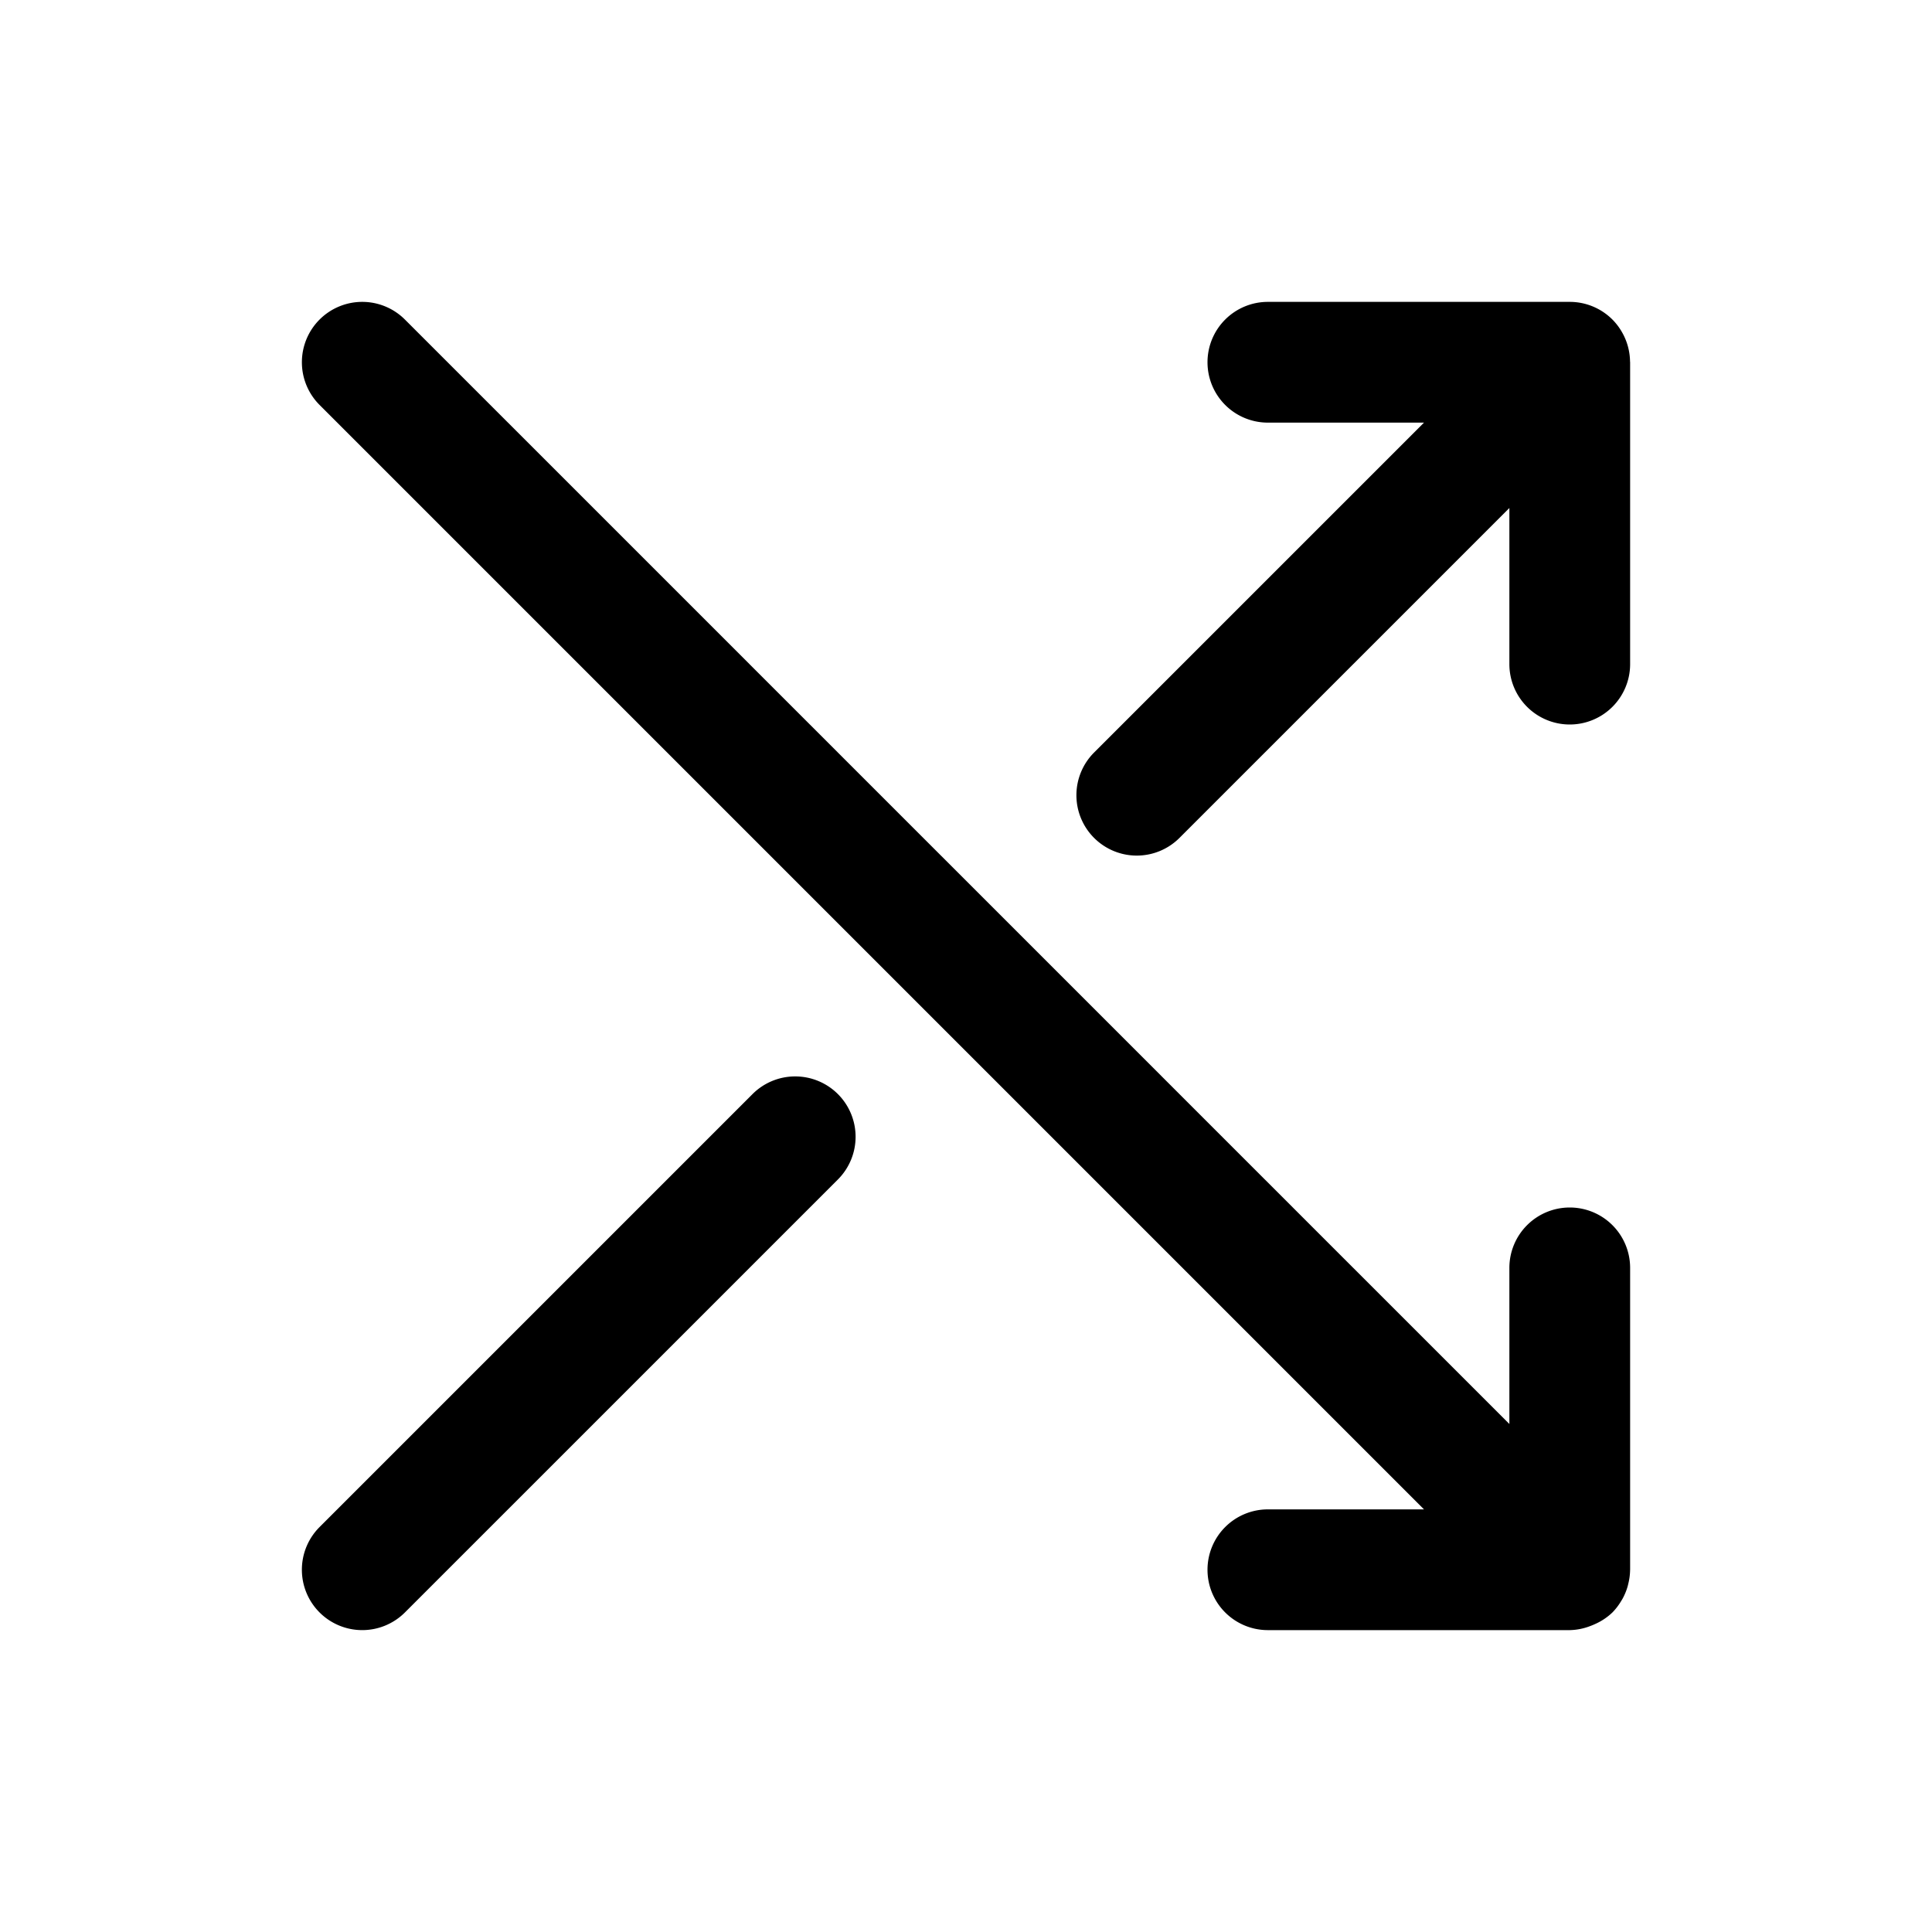 <svg xmlns="http://www.w3.org/2000/svg" viewBox="0 0 256 256"><path d="M48 40a8 8 0 0 0-5.656 2.344 8 8 0 0 0 0 11.312L188.688 200H168a8 8 0 0 0-8 8 8 8 0 0 0 8 8h40a8 8 0 0 0 2.717-.541 8 8 0 0 0 .635-.264 8 8 0 0 0 2.304-1.539 8 8 0 0 0 1.137-1.48 8 8 0 0 0 .191-.313 8 8 0 0 0 .688-1.664 8 8 0 0 0 .082-.338 8 8 0 0 0 .242-1.826L216 208v-40a8 8 0 0 0-8-8 8 8 0 0 0-8 8v20.688L53.656 42.344A8 8 0 0 0 48 40zm120 0a8 8 0 0 0-8 8 8 8 0 0 0 8 8h20.688l-43.715 43.713a8 8 0 0 0 0 11.314 8 8 0 0 0 11.314 0L200 67.313V88a8 8 0 0 0 8 8 8 8 0 0 0 8-8V48l-.012-.088a8 8 0 0 0-1.027-3.83l-.086-.15a8 8 0 0 0-1.219-1.588A8 8 0 0 0 208 40zm-62.63 102.63a8 8 0 0 0-5.657 2.343l-57.37 57.37a8 8 0 0 0 0 11.313 8 8 0 0 0 11.313 0l57.371-57.369a8 8 0 0 0 0-11.314 8 8 0 0 0-5.658-2.342z"/></svg>